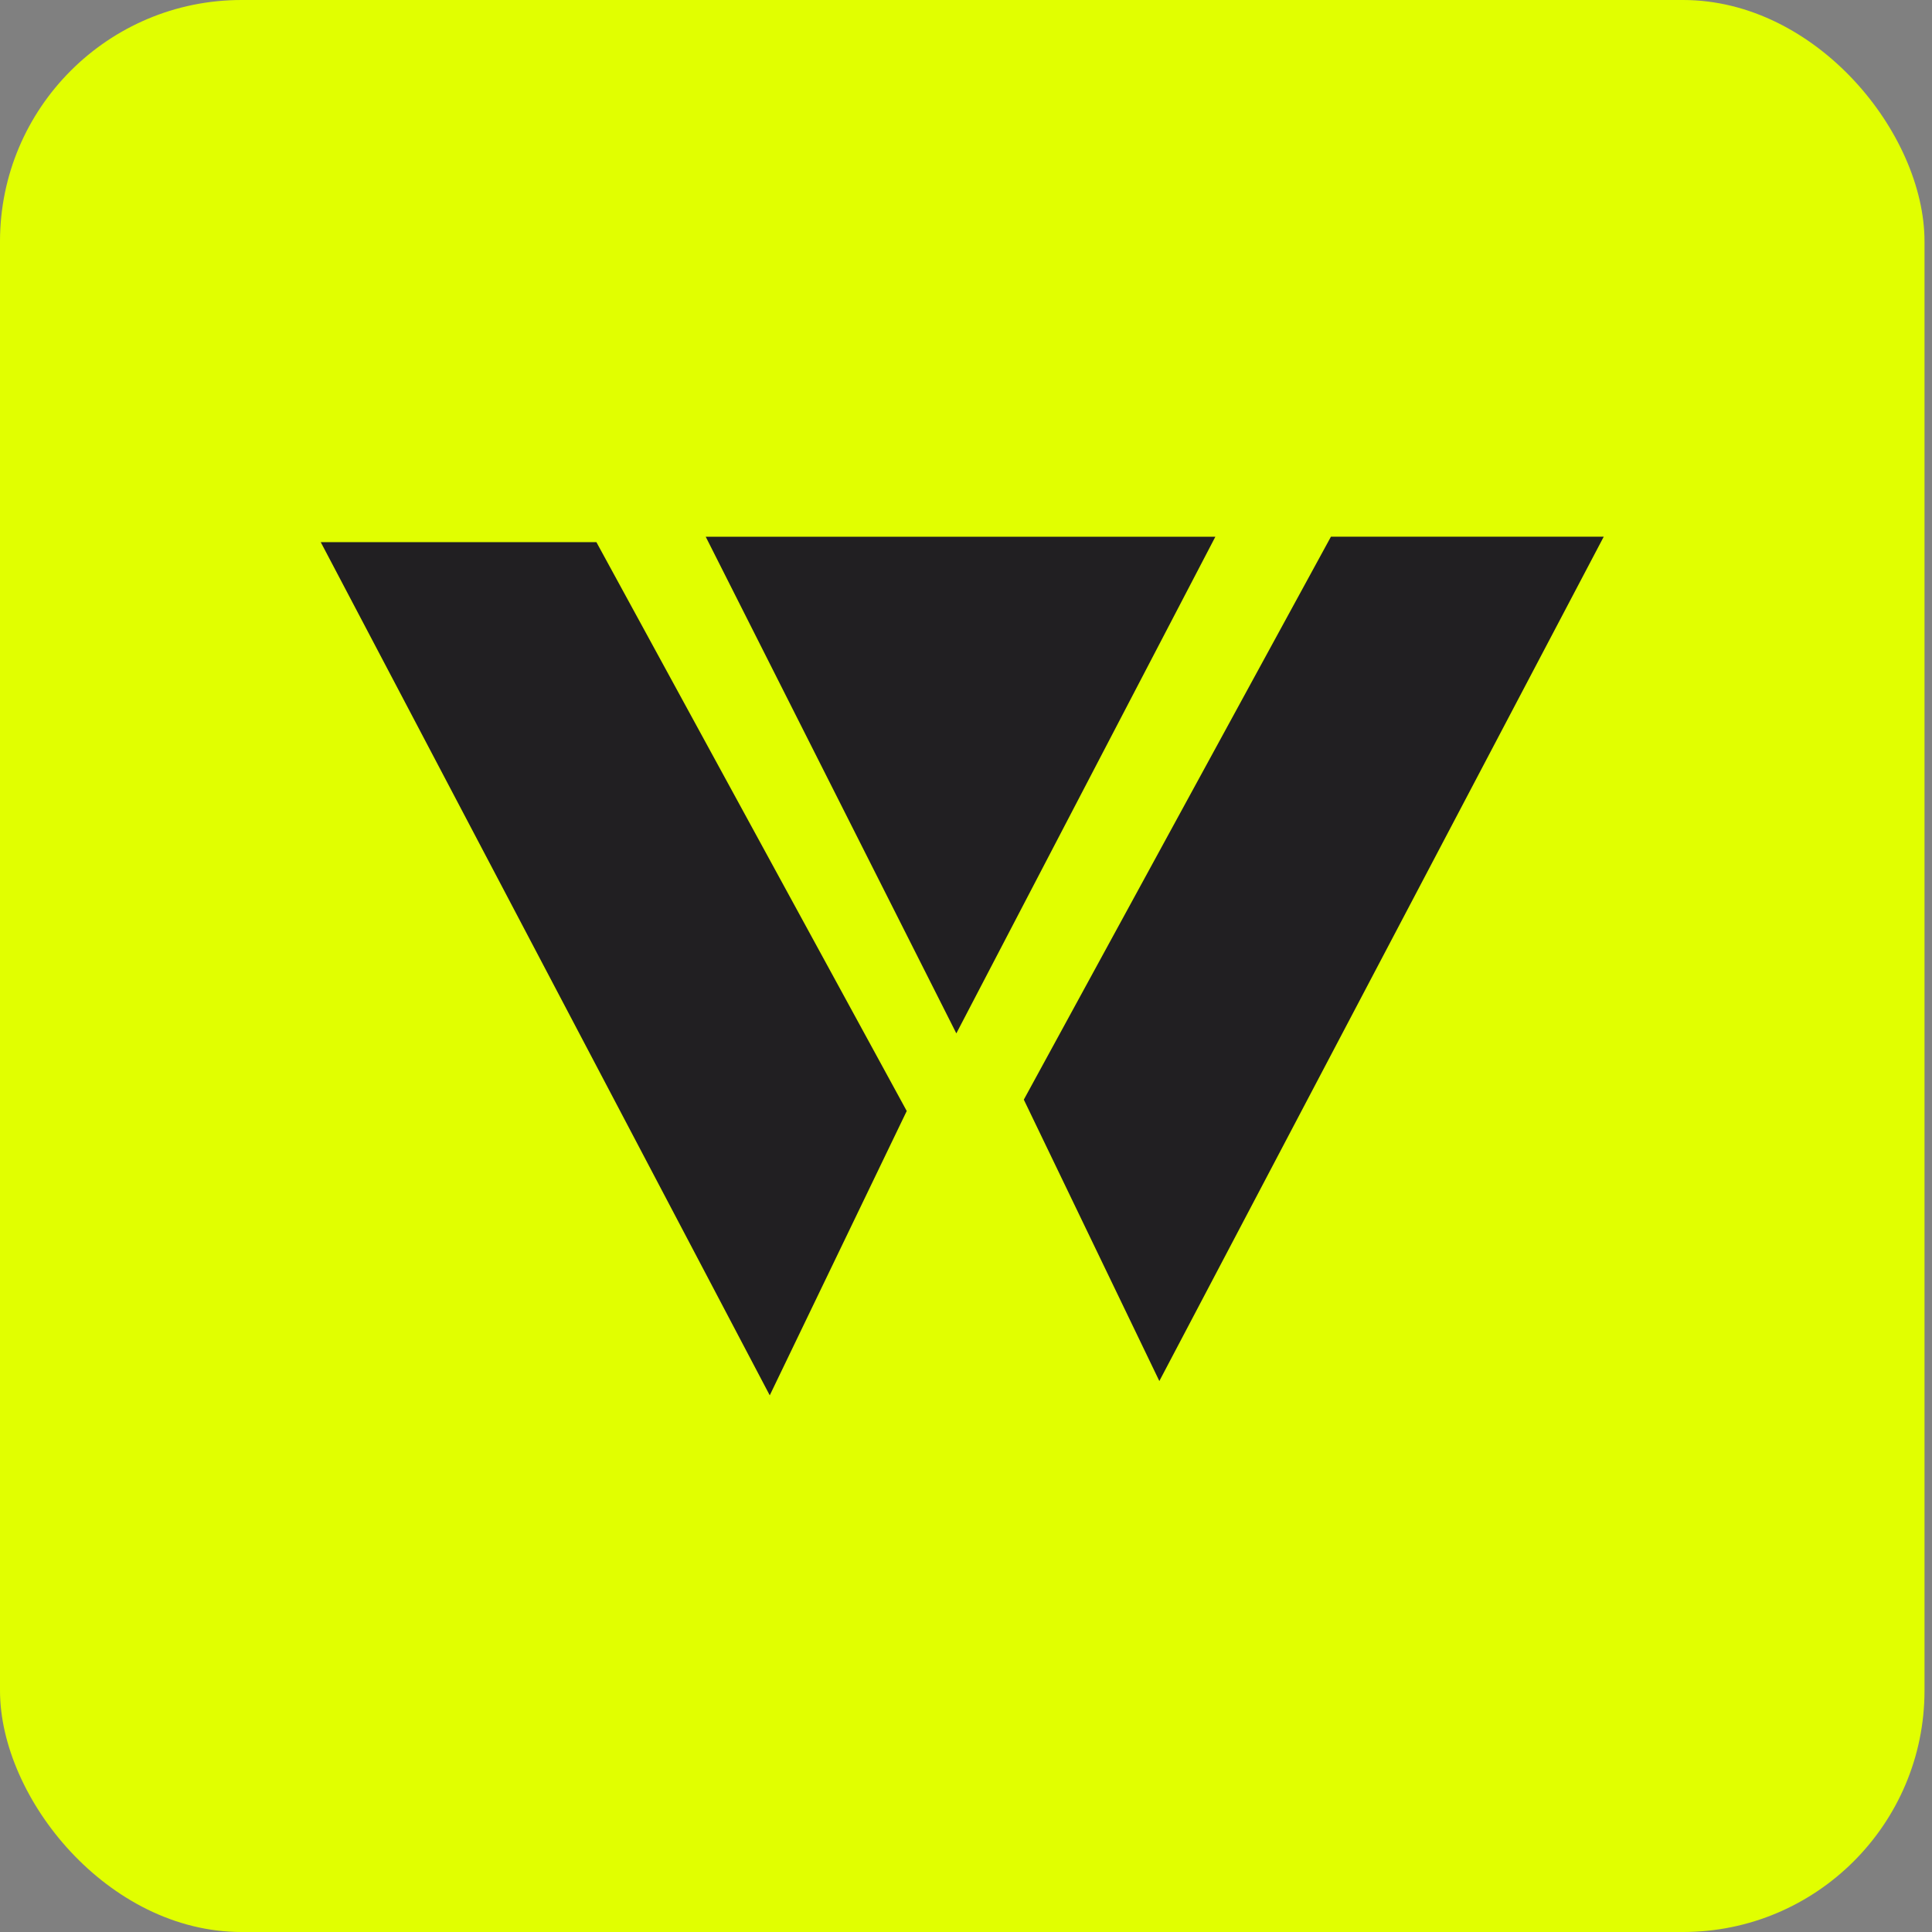 <svg width="40" height="40" viewBox="0 0 40 40" fill="none" xmlns="http://www.w3.org/2000/svg">
<rect x="0" y="0" width="40" height="40" fill="#808080" stroke="none"/>
<rect width="39.845" height="40" rx="5" fill="#E1FF00"/>
<path fill-rule="evenodd" clip-rule="evenodd" d="M18.773 23.002L15.937 28.889L6.641 11.225H12.348L18.773 23.002ZM14.611 11.112L19.8 21.395L25.163 11.112H14.611ZM24.003 28.593L21.197 22.767L27.556 11.111H33.204L24.003 28.593Z" fill="#211F22"/>
</svg>
